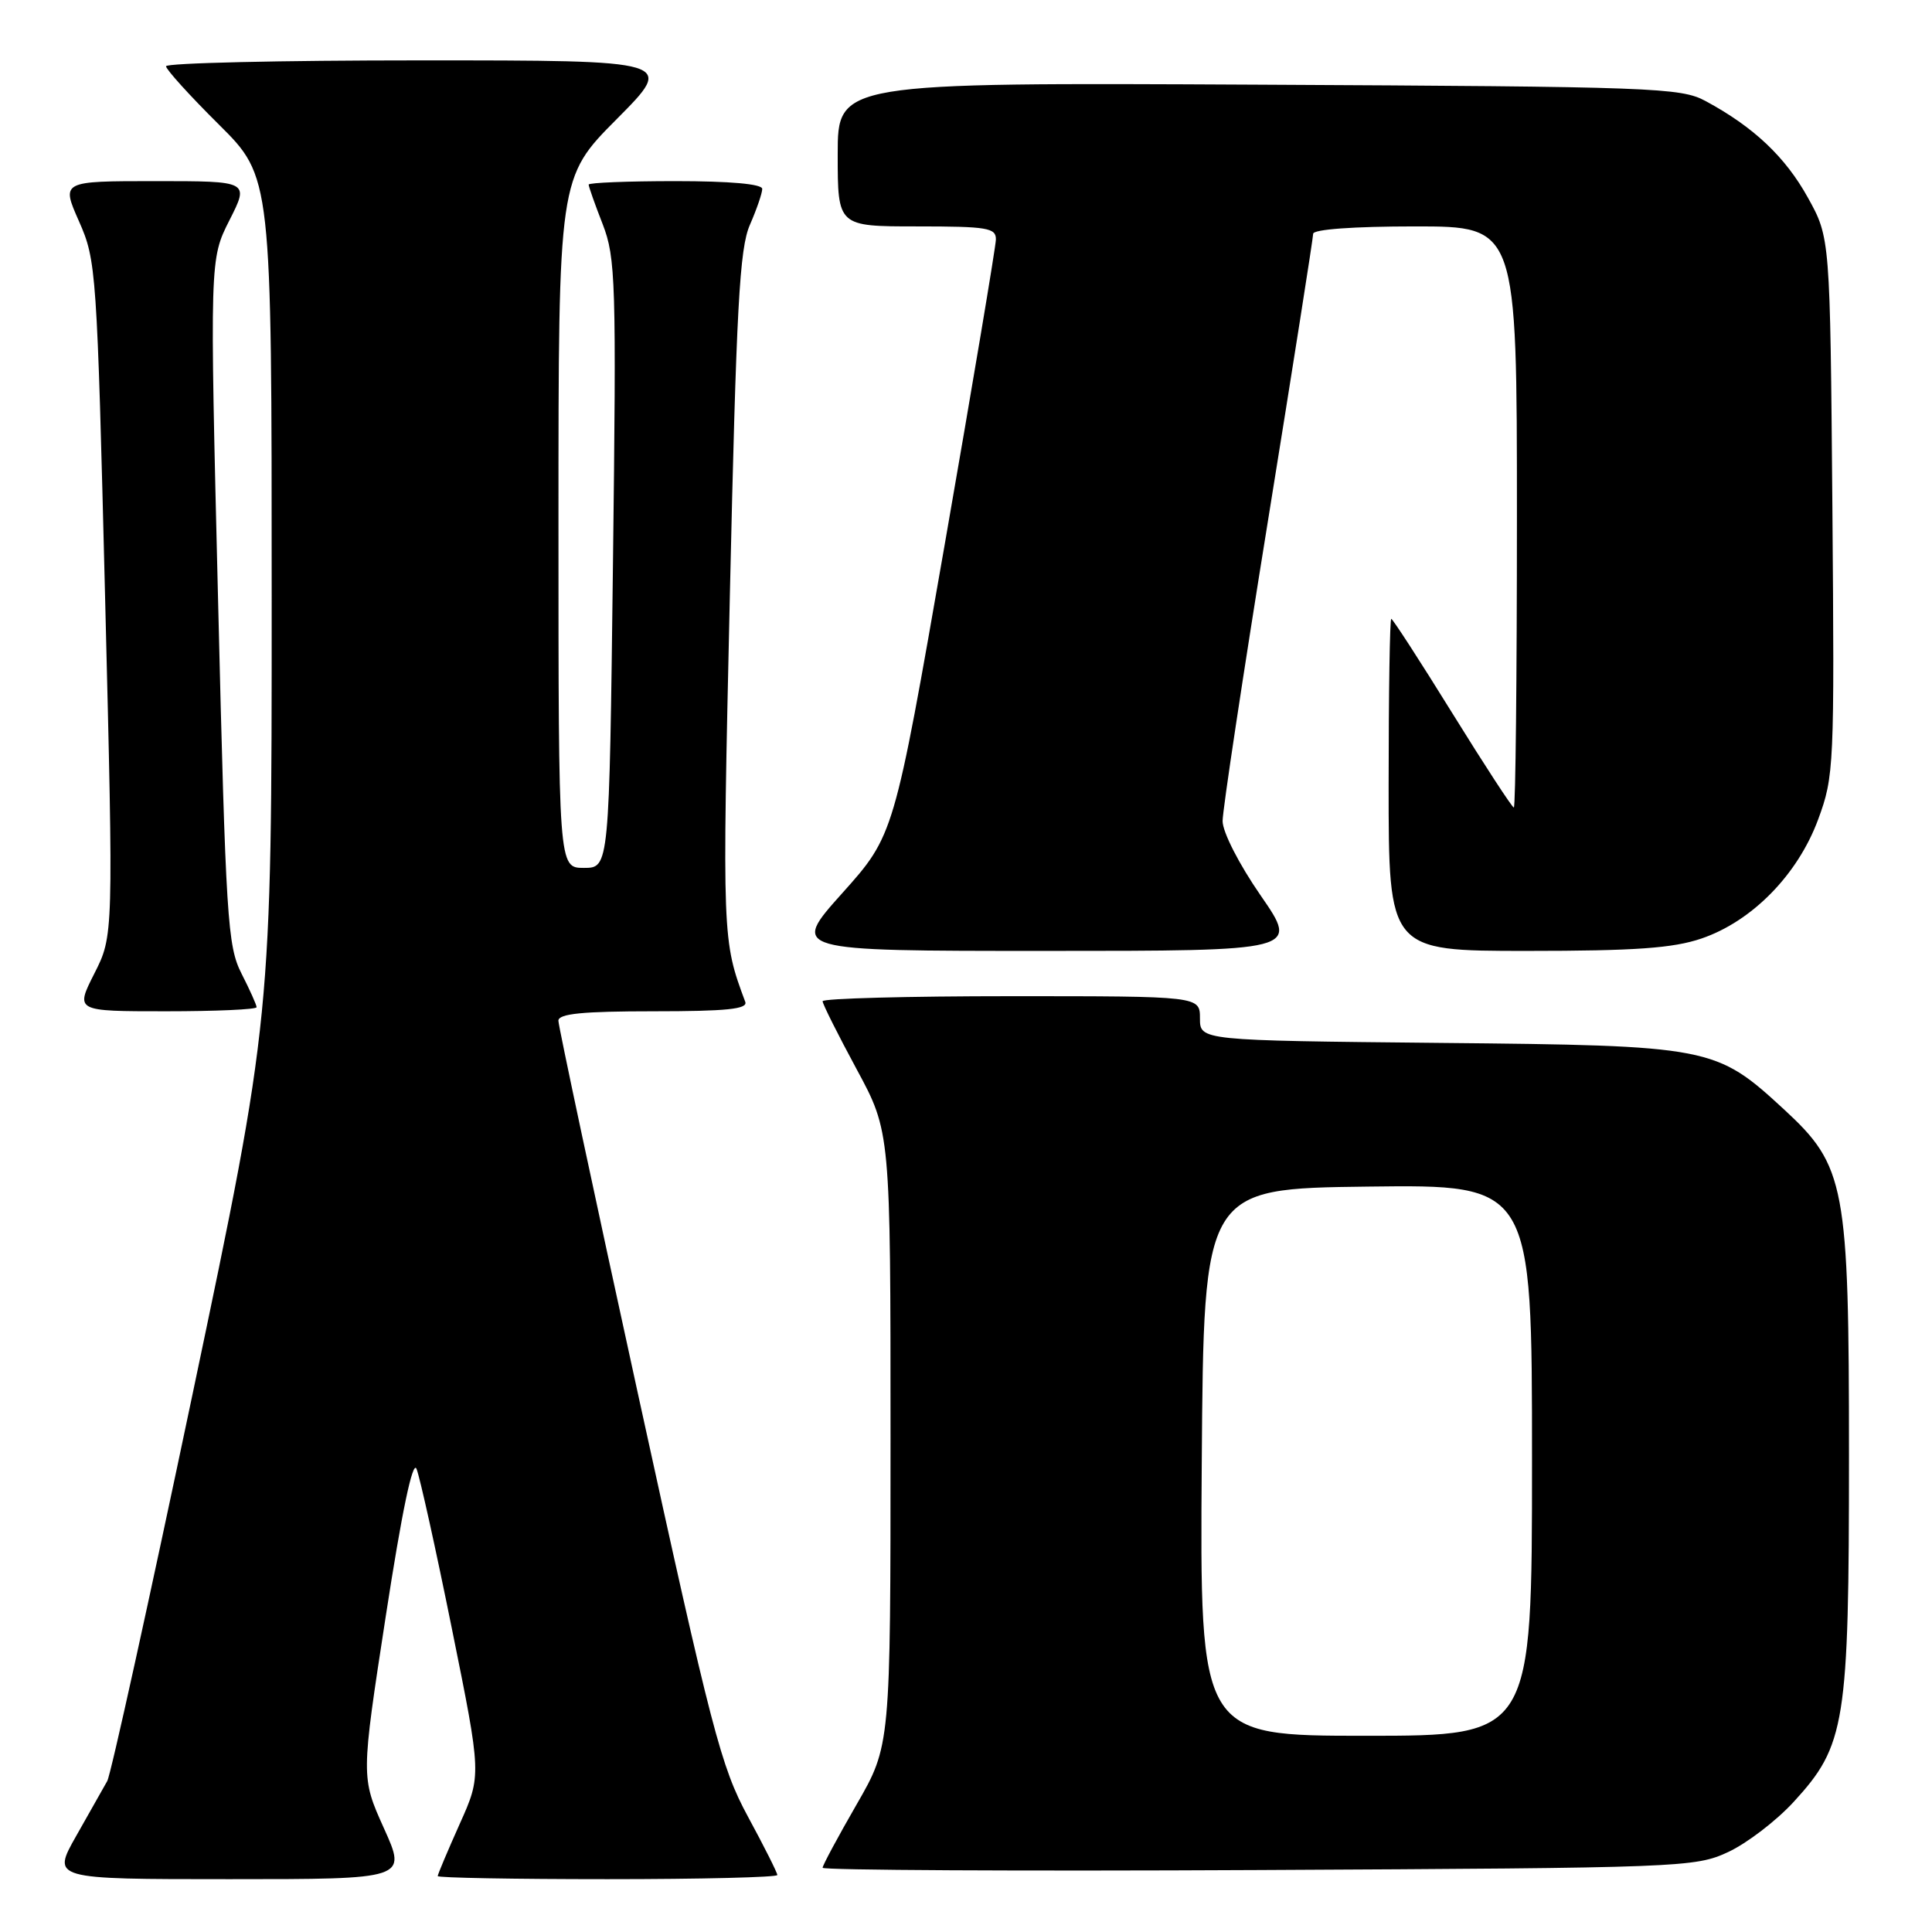 <?xml version="1.0" encoding="UTF-8" standalone="no"?>
<!DOCTYPE svg PUBLIC "-//W3C//DTD SVG 1.1//EN" "http://www.w3.org/Graphics/SVG/1.1/DTD/svg11.dtd" >
<svg xmlns="http://www.w3.org/2000/svg" xmlns:xlink="http://www.w3.org/1999/xlink" version="1.1" viewBox="0 0 256 256">
 <g >
 <path fill="currentColor"
d=" M 50.87 242.25 C 47.83 235.50 47.83 235.50 51.12 214.13 C 53.25 200.30 54.69 193.42 55.19 194.63 C 55.62 195.66 57.74 205.22 59.89 215.87 C 63.81 235.24 63.81 235.24 60.90 241.71 C 59.31 245.27 58.00 248.37 58.00 248.59 C 58.00 248.82 68.12 249.00 80.50 249.00 C 92.88 249.00 103.00 248.75 103.00 248.45 C 103.00 248.15 101.25 244.66 99.10 240.70 C 95.53 234.10 94.33 229.49 84.60 185.00 C 78.76 158.32 73.99 135.94 73.99 135.25 C 74.00 134.32 77.19 134.00 86.61 134.00 C 96.27 134.00 99.11 133.71 98.75 132.75 C 95.70 124.55 95.69 124.47 96.71 78.89 C 97.57 40.61 97.99 32.92 99.37 29.78 C 100.26 27.74 101.00 25.60 101.00 25.03 C 101.00 24.38 96.74 24.00 89.50 24.00 C 83.17 24.00 78.00 24.21 78.00 24.46 C 78.00 24.72 78.83 27.08 79.86 29.71 C 81.58 34.17 81.68 37.25 81.22 74.75 C 80.73 115.00 80.73 115.00 77.37 115.00 C 74.00 115.00 74.00 115.00 74.00 69.27 C 74.00 23.54 74.00 23.54 81.73 15.77 C 89.45 8.00 89.45 8.00 55.73 8.00 C 37.18 8.00 22.00 8.35 22.00 8.78 C 22.00 9.20 25.15 12.68 29.00 16.50 C 36.00 23.45 36.00 23.45 36.00 79.14 C 36.00 134.83 36.00 134.83 25.53 184.66 C 19.77 212.07 14.68 235.18 14.21 236.00 C 13.75 236.82 11.90 240.09 10.11 243.25 C 6.85 249.00 6.85 249.00 30.38 249.00 C 53.92 249.00 53.92 249.00 50.87 242.25 Z  M 229.00 245.40 C 231.47 244.25 235.38 241.26 237.68 238.75 C 244.54 231.27 245.00 228.41 245.00 192.86 C 245.00 157.01 244.53 154.51 236.39 147.00 C 227.34 138.66 226.71 138.54 190.75 138.19 C 159.00 137.87 159.00 137.87 159.00 134.94 C 159.00 132.00 159.00 132.00 134.00 132.00 C 120.25 132.00 109.00 132.30 109.00 132.67 C 109.00 133.04 111.03 137.08 113.50 141.66 C 118.00 149.98 118.00 149.98 118.00 190.64 C 118.00 231.30 118.00 231.30 113.50 239.11 C 111.03 243.40 109.00 247.17 109.00 247.49 C 109.00 247.81 134.99 247.95 166.75 247.79 C 222.96 247.51 224.62 247.44 229.00 245.40 Z  M 34.00 133.46 C 34.00 133.16 33.10 131.16 32.00 129.00 C 30.15 125.36 29.92 121.85 28.90 79.72 C 27.79 34.35 27.79 34.35 30.41 29.17 C 33.03 24.00 33.03 24.00 20.57 24.00 C 8.11 24.00 8.11 24.00 10.47 29.33 C 12.76 34.51 12.85 35.79 13.93 79.32 C 15.04 123.99 15.04 123.99 12.50 129.00 C 9.97 134.00 9.97 134.00 21.98 134.00 C 28.59 134.00 34.00 133.76 34.00 133.46 Z  M 167.06 118.68 C 164.18 114.52 162.00 110.25 162.00 108.79 C 162.00 107.37 164.70 89.50 168.00 69.08 C 171.30 48.66 174.00 31.51 174.00 30.98 C 174.00 30.39 179.38 30.00 187.50 30.00 C 201.00 30.00 201.00 30.00 201.00 68.50 C 201.00 89.68 200.82 107.00 200.59 107.00 C 200.37 107.00 196.70 101.38 192.44 94.50 C 188.18 87.62 184.54 82.00 184.35 82.00 C 184.16 82.00 184.00 91.90 184.00 104.00 C 184.00 126.00 184.00 126.00 202.32 126.00 C 216.66 126.00 221.69 125.64 225.45 124.36 C 232.15 122.08 238.21 115.90 240.91 108.59 C 243.03 102.86 243.08 101.58 242.80 67.09 C 242.50 31.50 242.50 31.50 239.55 26.18 C 236.56 20.78 232.36 16.82 226.00 13.39 C 222.71 11.61 219.18 11.48 166.75 11.22 C 111.00 10.94 111.00 10.94 111.00 20.47 C 111.00 30.00 111.00 30.00 121.50 30.00 C 130.85 30.00 132.00 30.19 131.96 31.75 C 131.94 32.71 128.89 50.87 125.19 72.09 C 118.46 110.69 118.46 110.69 111.61 118.34 C 104.75 126.00 104.75 126.00 138.44 126.00 C 172.12 126.00 172.12 126.00 167.06 118.68 Z  M 159.24 193.75 C 159.50 157.50 159.50 157.50 181.25 157.23 C 203.00 156.96 203.00 156.96 203.00 193.48 C 203.00 230.00 203.00 230.00 180.99 230.00 C 158.98 230.00 158.98 230.00 159.24 193.75 Z "/>
</g>
</svg>